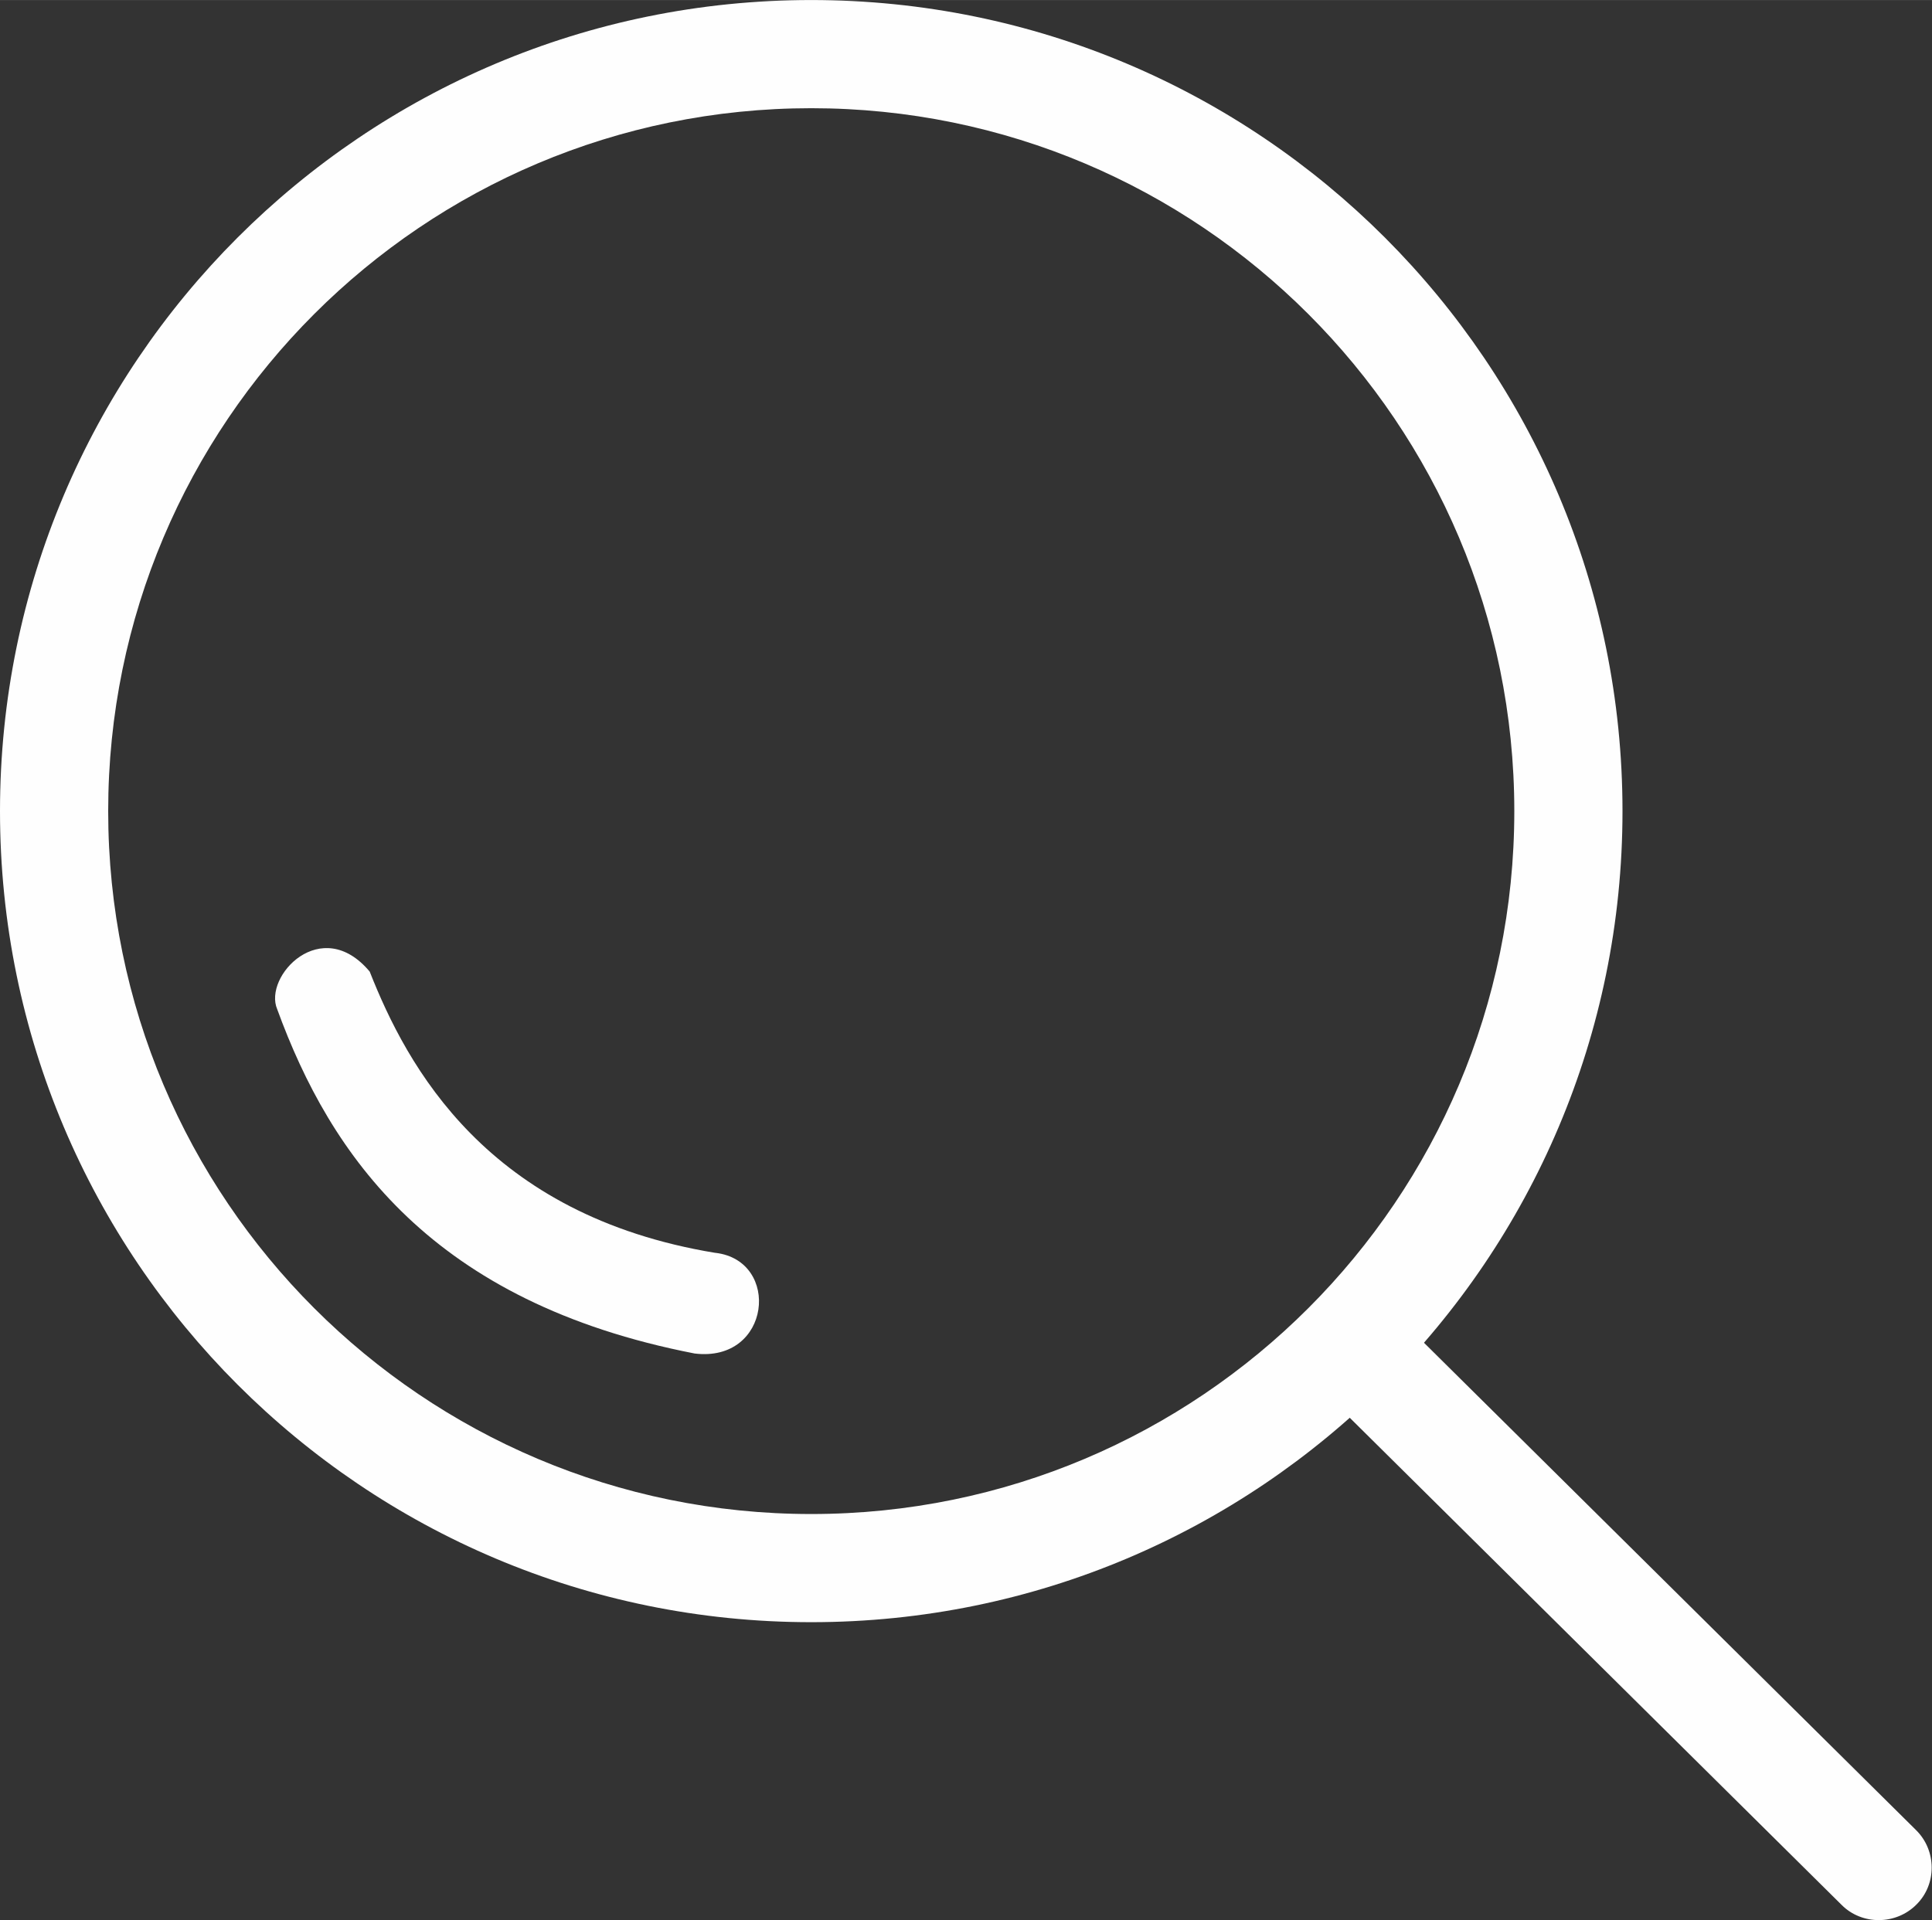 <?xml version="1.0" encoding="UTF-8"?>
<!DOCTYPE svg PUBLIC "-//W3C//DTD SVG 1.1//EN" "http://www.w3.org/Graphics/SVG/1.1/DTD/svg11.dtd">
<!-- Creator: CorelDRAW 2019 (64-Bit) -->
<svg xmlns="http://www.w3.org/2000/svg" xml:space="preserve" width="8.271mm" height="8.223mm" version="1.1" style="shape-rendering:geometricPrecision; text-rendering:geometricPrecision; image-rendering:optimizeQuality; fill-rule:evenodd; clip-rule:evenodd"
viewBox="0 0 61.61 61.25"
 xmlns:xlink="http://www.w3.org/1999/xlink"
 xmlns:xodm="http://www.corel.com/coreldraw/odm/2003">
 <rect x="0" y="0" width="61.61" height="61.25" fill="#333333" stroke="none"/>
 <defs>
  <style type="text/css">
   <![CDATA[
    .fil0 {fill:#FEFEFE}
   ]]>
  </style>
 </defs>
 <g id="Слой_x0020_1">
  <g id="_2053657201312">
   <path class="fil0" d="M25.87 51.74c14.29,0 25.87,-11.58 25.87,-25.87 0,-14.29 -11.58,-25.87 -25.87,-25.87 -14.29,0 -25.87,11.58 -25.87,25.87 0,14.29 11.58,25.87 25.87,25.87zm0 -3.45c12.38,0 22.42,-10.04 22.42,-22.42 0,-12.38 -10.04,-22.42 -22.42,-22.42 -12.38,0 -22.42,10.04 -22.42,22.42 0,12.38 10.04,22.42 22.42,22.42z"/>
   <path class="fil0" d="M45.14 42.56l15.96 15.81c0.66,0.65 0.67,1.73 0.01,2.38l-0 0c-0.65,0.65 -1.73,0.66 -2.38,0.01l-15.96 -15.81c-0.66,-0.65 -0.67,-1.73 -0.01,-2.38l0 0c0.66,-0.66 1.72,-0.66 2.38,-0.01z"/>
   <path class="fil0" d="M22.81 39.96c-7.29,-1.2 -9.83,-5.95 -11.02,-8.97 -1.54,-1.84 -3.4,0.15 -2.95,1.2 1.7,4.66 4.93,9.35 13.31,10.98 2.44,0.3 2.76,-2.96 0.67,-3.21z"/>
  </g>
 </g>
</svg>
